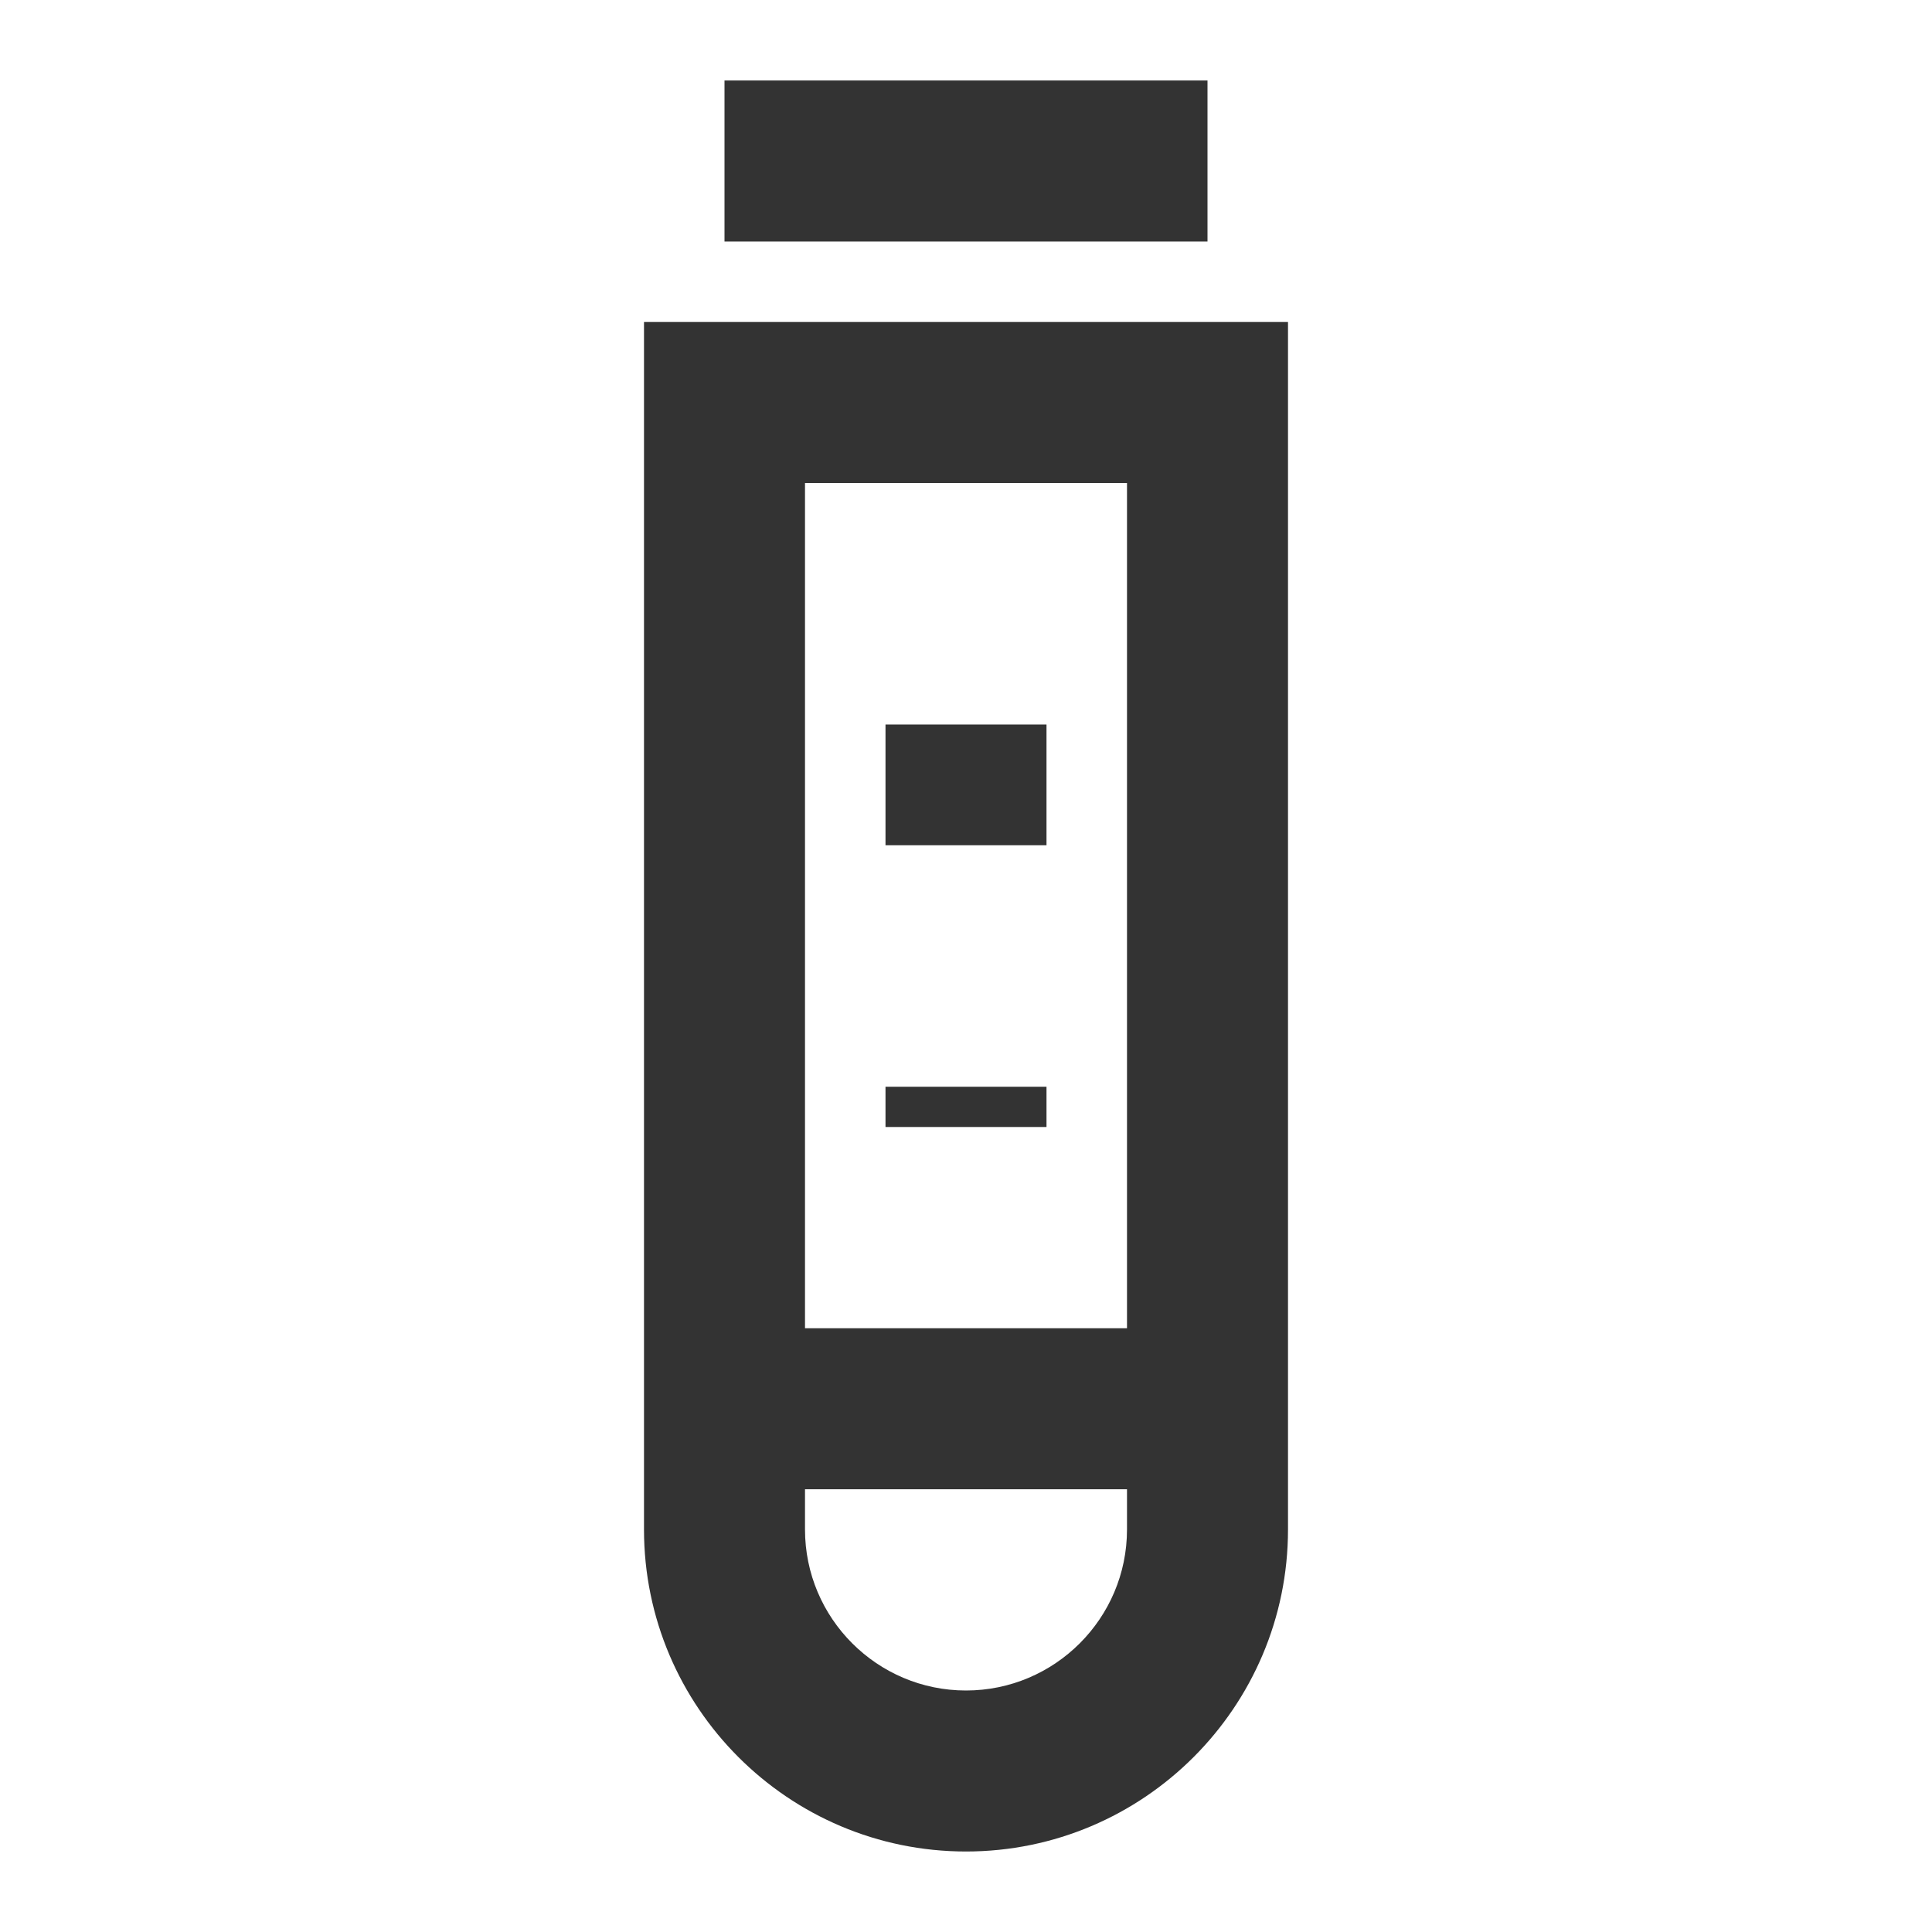 <?xml version="1.0" encoding="iso-8859-1"?>
<svg version="1.1" id="&#x56FE;&#x5C42;_1" xmlns="http://www.w3.org/2000/svg" xmlns:xlink="http://www.w3.org/1999/xlink" x="0px"
	 y="0px" viewBox="0 0 24 24" style="enable-background:new 0 0 24 24;" xml:space="preserve">
<rect x="9" y="1" style="fill:#333333;" width="6" height="2"/>
<path style="fill:#333333;" d="M12,23c-2.206,0-4-1.794-4-4V4h8v15C16,21.206,14.206,23,12,23z M10,6v13c0,1.103,0.897,2,2,2
	c1.103,0,2-0.897,2-2V6H10z"/>
<rect x="11" y="13.5" style="fill:#333333;" width="2" height="0.5"/>
<rect x="11" y="9" style="fill:#333333;" width="2" height="1.5"/>
<rect x="9.5" y="16.5" style="fill:#333333;" width="5.5" height="2"/>
</svg>






